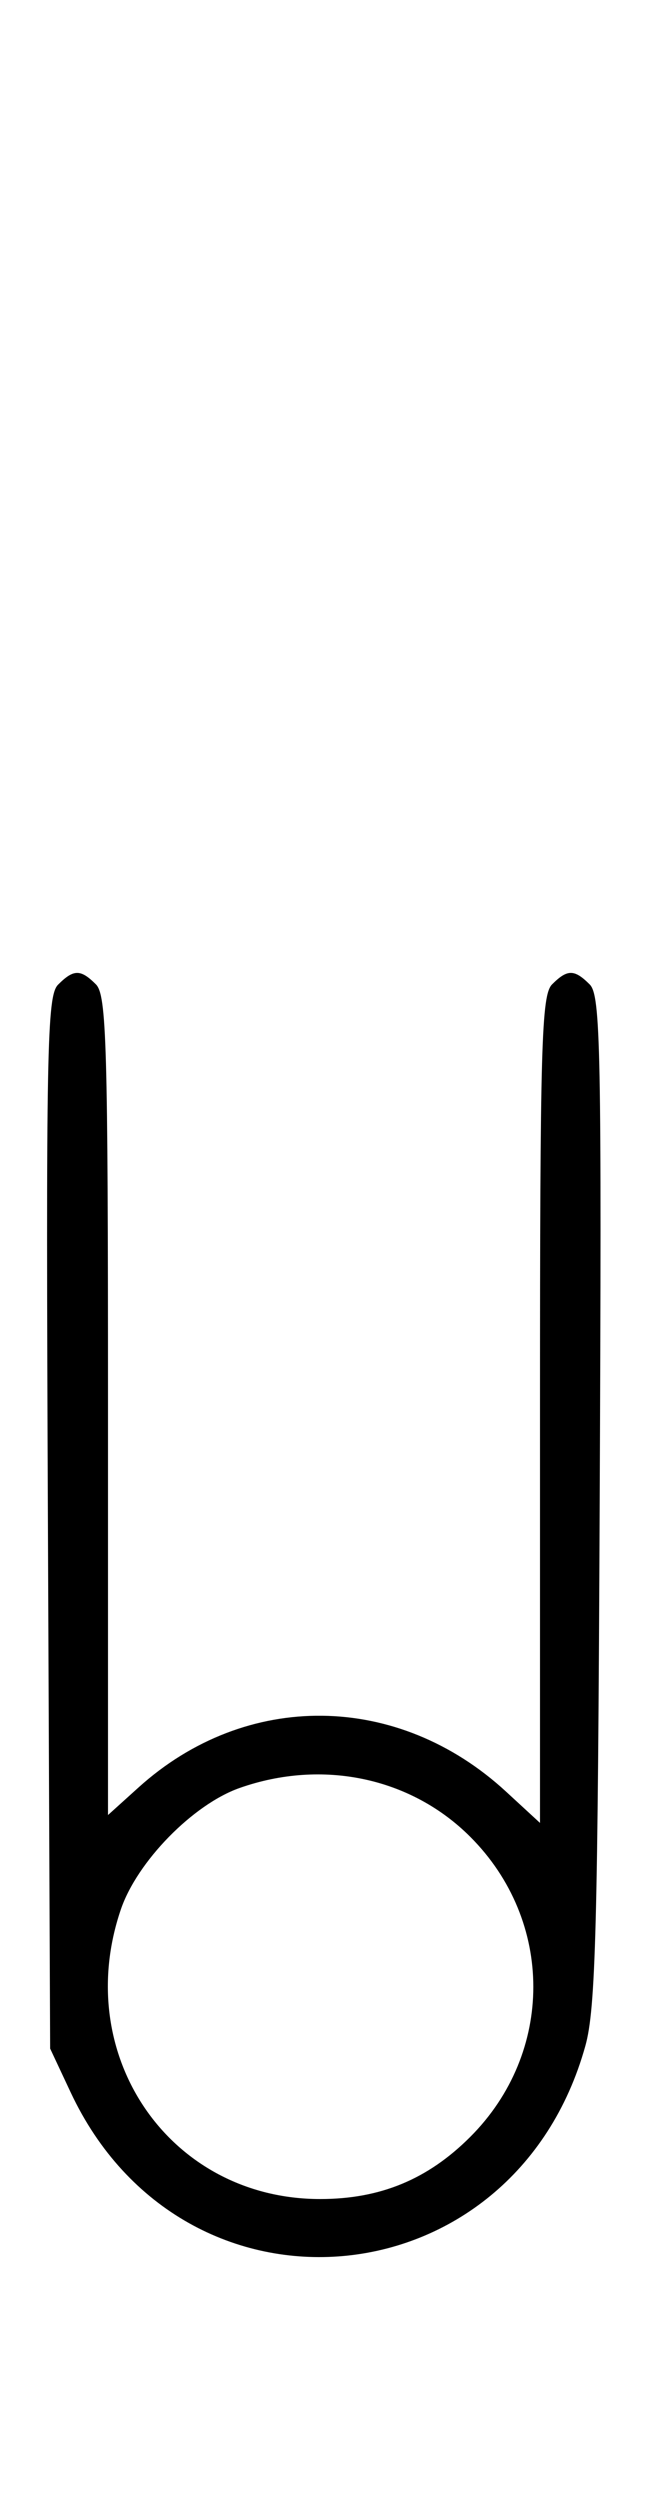 <svg xmlns="http://www.w3.org/2000/svg" width="84" height="324" viewBox="0 0 84 324" version="1.1">
	<path d="M 7.532 127.610 C 6.078 129.065, 5.950 135.804, 6.211 197.360 L 6.500 265.500 9.160 271.175 C 23.793 302.390, 66.597 298.523, 75.881 265.147 C 77.221 260.333, 77.495 249.887, 77.740 194.336 C 77.998 135.935, 77.864 129.007, 76.443 127.586 C 74.455 125.598, 73.548 125.595, 71.571 127.571 C 70.182 128.961, 70 135.345, 70 182.699 L 70 236.255 65.599 232.198 C 51.592 219.287, 31.897 219.064, 17.955 231.660 L 14 235.233 14 182.188 C 14 135.298, 13.818 128.961, 12.429 127.571 C 10.447 125.590, 9.546 125.597, 7.532 127.610 M 31.054 231.728 C 25.018 233.859, 17.781 241.260, 15.667 247.463 C 9.215 266.399, 22.016 285, 41.500 285 C 49.295 285, 55.452 282.453, 60.952 276.952 C 71.862 266.043, 71.862 248.957, 60.952 238.048 C 53.269 230.364, 41.789 227.938, 31.054 231.728 " stroke="none" fill="black" fill-rule="evenodd"/>
</svg>
